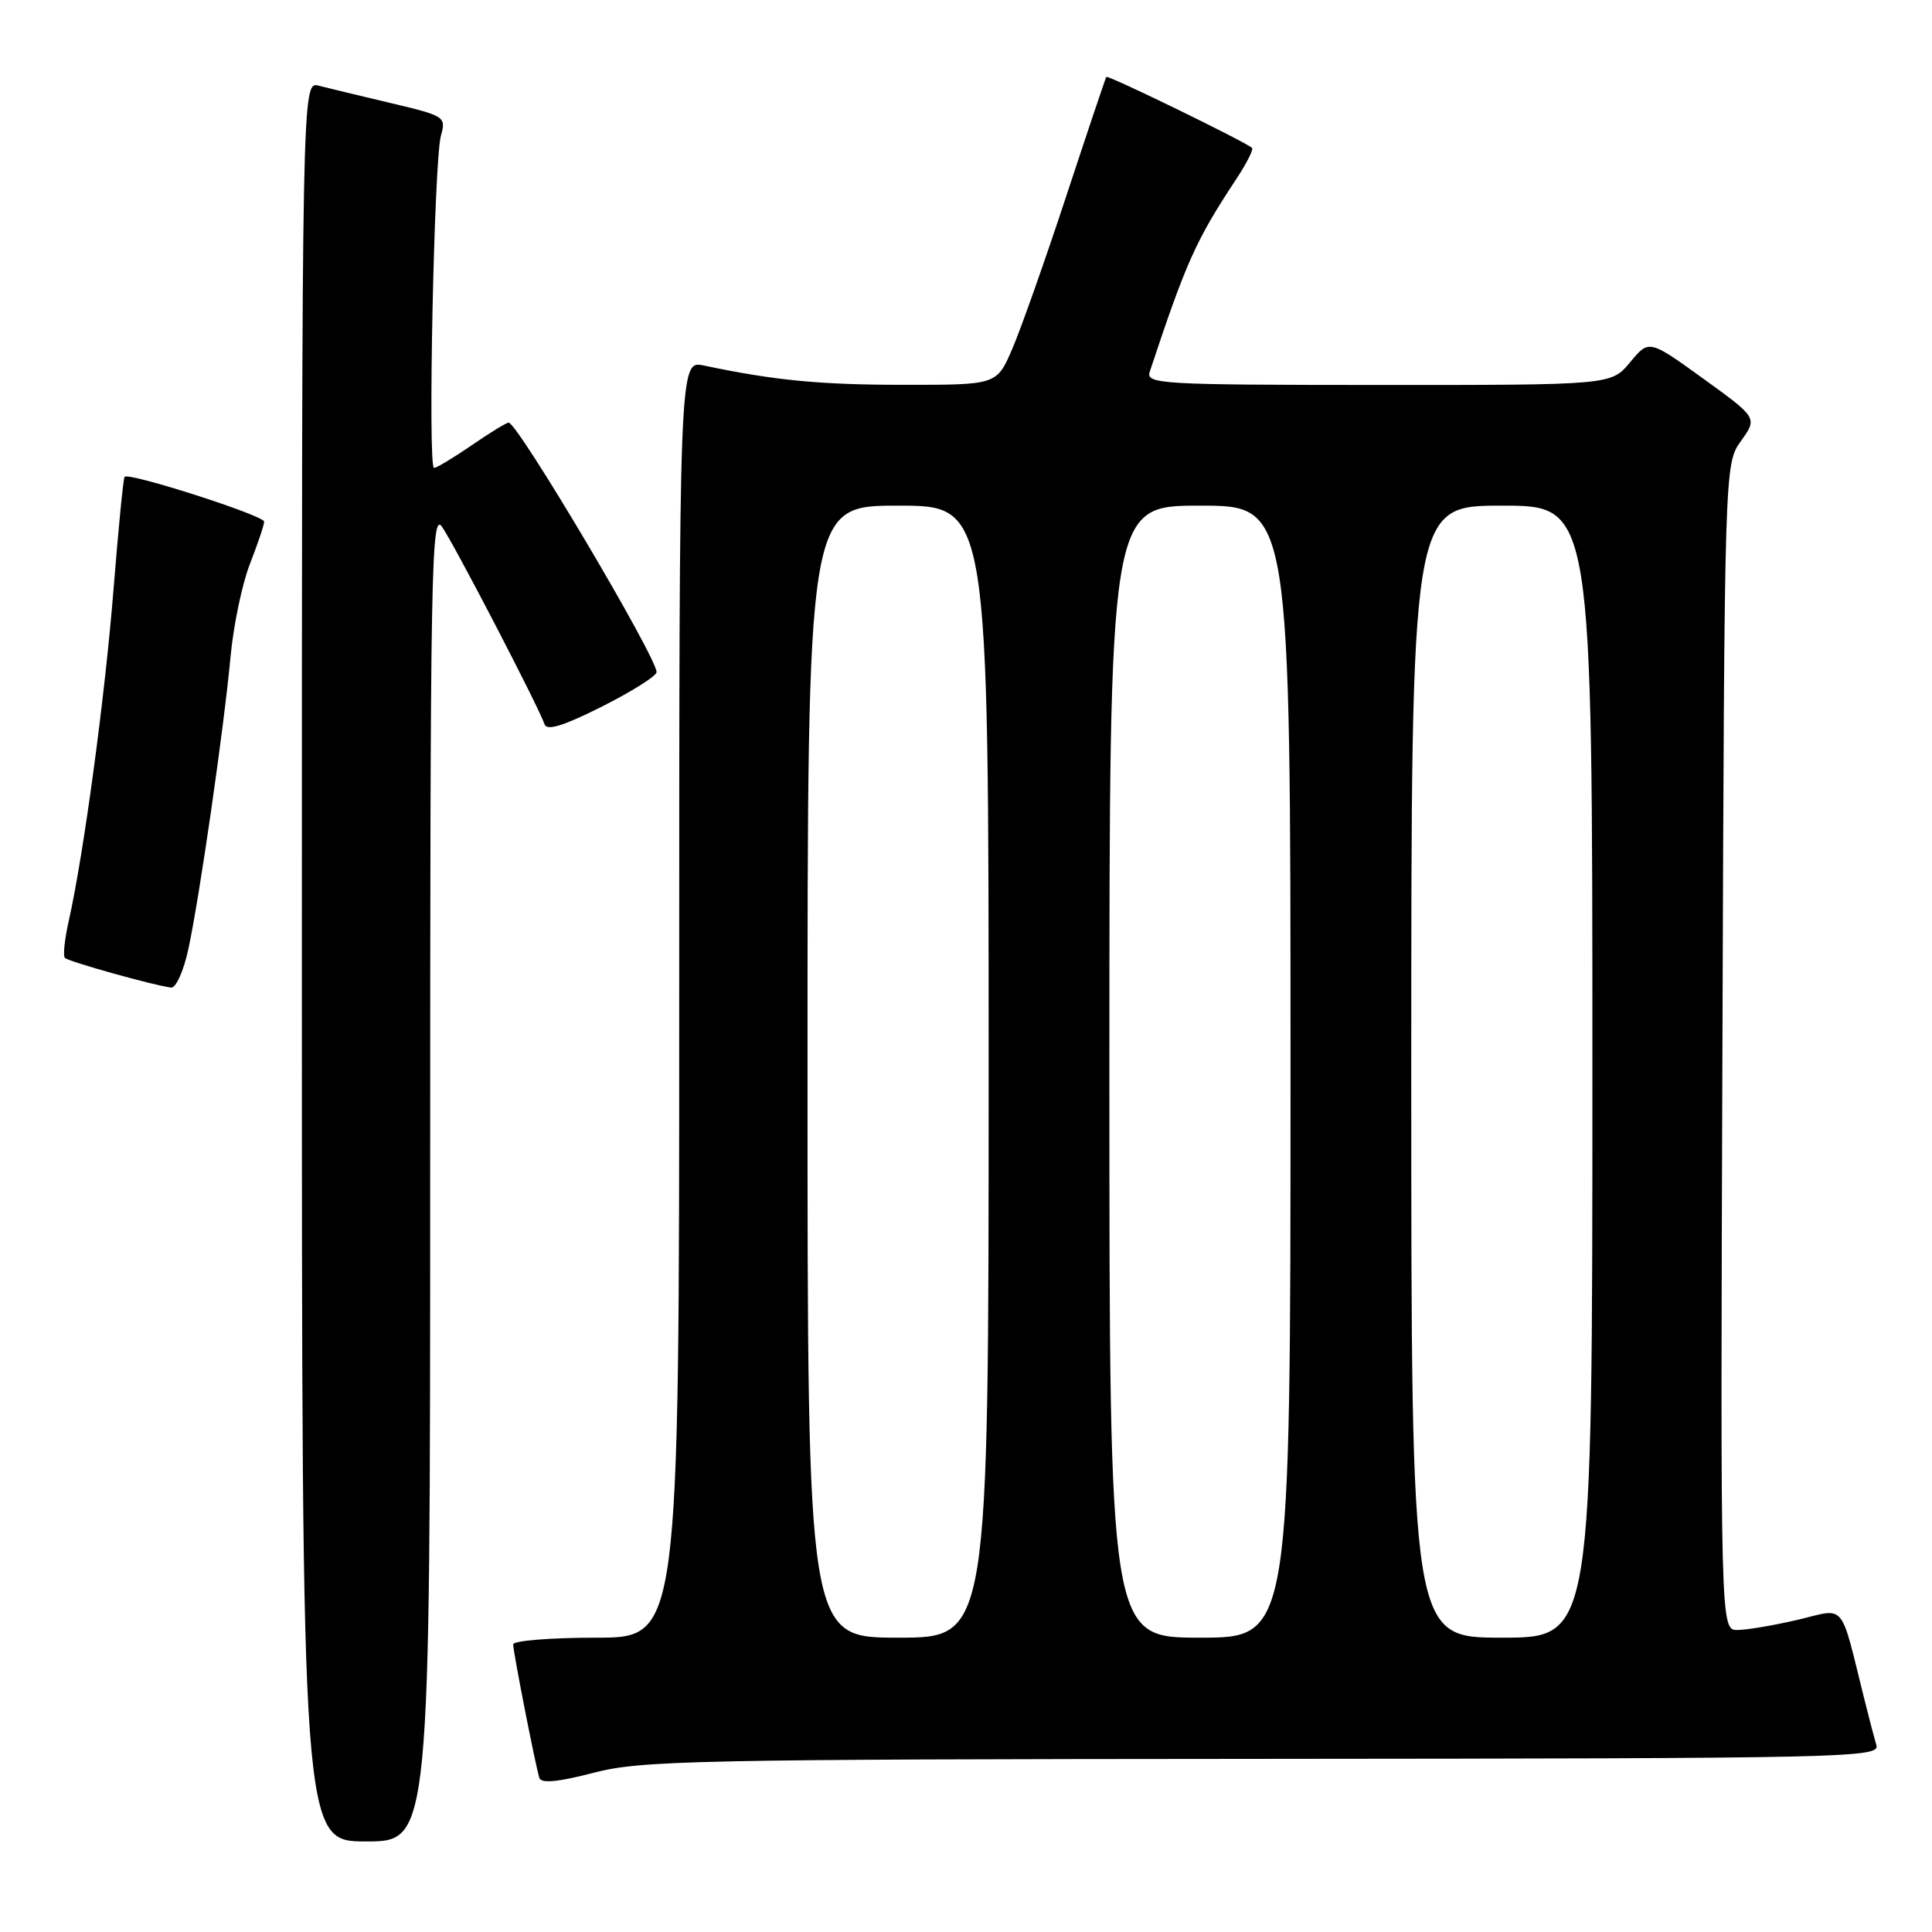 <?xml version="1.0" encoding="UTF-8" standalone="no"?>
<!DOCTYPE svg PUBLIC "-//W3C//DTD SVG 1.1//EN" "http://www.w3.org/Graphics/SVG/1.1/DTD/svg11.dtd" >
<svg xmlns="http://www.w3.org/2000/svg" xmlns:xlink="http://www.w3.org/1999/xlink" version="1.1" viewBox="0 0 256 256">
 <g >
 <path fill="currentColor"
d=" M 57.00 155.78 C 57.00 75.52 57.14 67.76 58.56 69.79 C 60.17 72.08 71.41 93.73 72.16 95.98 C 72.46 96.87 74.71 96.17 79.79 93.61 C 83.76 91.61 87.00 89.56 87.00 89.06 C 87.00 87.05 68.59 56.00 67.40 56.00 C 67.10 56.00 64.90 57.35 62.50 59.00 C 60.10 60.65 57.86 62.00 57.51 62.00 C 56.67 62.00 57.51 21.16 58.43 17.95 C 59.13 15.48 58.93 15.35 51.83 13.67 C 47.80 12.72 43.49 11.68 42.25 11.36 C 40.00 10.77 40.00 10.77 40.00 127.38 C 40.00 244.00 40.00 244.00 48.50 244.00 C 57.00 244.00 57.00 244.00 57.00 155.78 Z  M 167.32 233.06 C 244.75 233.00 249.11 232.91 248.63 231.25 C 248.35 230.29 247.64 227.59 247.06 225.25 C 243.76 212.00 244.67 213.10 238.25 214.62 C 235.09 215.36 231.48 215.98 230.23 215.98 C 227.96 216.00 227.96 216.00 228.23 138.75 C 228.50 61.50 228.50 61.50 230.69 58.43 C 232.88 55.37 232.88 55.37 225.69 50.17 C 218.50 44.98 218.50 44.98 216.00 48.00 C 213.50 51.02 213.50 51.02 182.63 51.01 C 153.68 51.00 151.80 50.89 152.35 49.25 C 157.18 34.68 158.47 31.82 163.81 23.73 C 165.18 21.66 166.12 19.80 165.90 19.60 C 165.01 18.78 146.78 9.90 146.59 10.19 C 146.48 10.36 144.09 17.47 141.28 26.00 C 138.47 34.53 135.25 43.64 134.12 46.25 C 132.07 51.00 132.07 51.00 119.79 50.99 C 108.63 50.99 102.64 50.41 93.25 48.43 C 90.00 47.75 90.00 47.75 90.00 132.38 C 90.00 217.00 90.00 217.00 79.00 217.00 C 72.95 217.00 68.00 217.40 68.00 217.89 C 68.00 218.92 70.95 233.95 71.47 235.59 C 71.71 236.34 73.98 236.12 78.66 234.90 C 84.94 233.26 92.14 233.11 167.32 233.06 Z  M 24.96 125.75 C 26.45 118.85 29.67 96.48 30.55 87.00 C 30.93 82.88 32.09 77.35 33.12 74.71 C 34.15 72.08 35.00 69.56 35.00 69.12 C 35.00 68.31 17.09 62.56 16.51 63.18 C 16.34 63.35 15.69 70.03 15.05 78.00 C 13.92 92.26 11.09 113.20 9.12 121.98 C 8.56 124.44 8.33 126.67 8.60 126.93 C 9.09 127.42 20.46 130.60 22.67 130.86 C 23.31 130.94 24.34 128.64 24.96 125.75 Z  M 107.00 142.00 C 107.00 67.00 107.00 67.00 119.00 67.00 C 131.00 67.00 131.00 67.00 131.00 142.00 C 131.00 217.00 131.00 217.00 119.00 217.00 C 107.00 217.00 107.00 217.00 107.00 142.00 Z  M 147.00 142.00 C 147.00 67.00 147.00 67.00 159.00 67.00 C 171.00 67.00 171.00 67.00 171.00 142.00 C 171.00 217.00 171.00 217.00 159.00 217.00 C 147.00 217.00 147.00 217.00 147.00 142.00 Z  M 187.00 142.00 C 187.00 67.00 187.00 67.00 199.00 67.00 C 211.00 67.00 211.00 67.00 211.00 142.00 C 211.00 217.00 211.00 217.00 199.00 217.00 C 187.00 217.00 187.00 217.00 187.00 142.00 Z "/>
</g>
</svg>